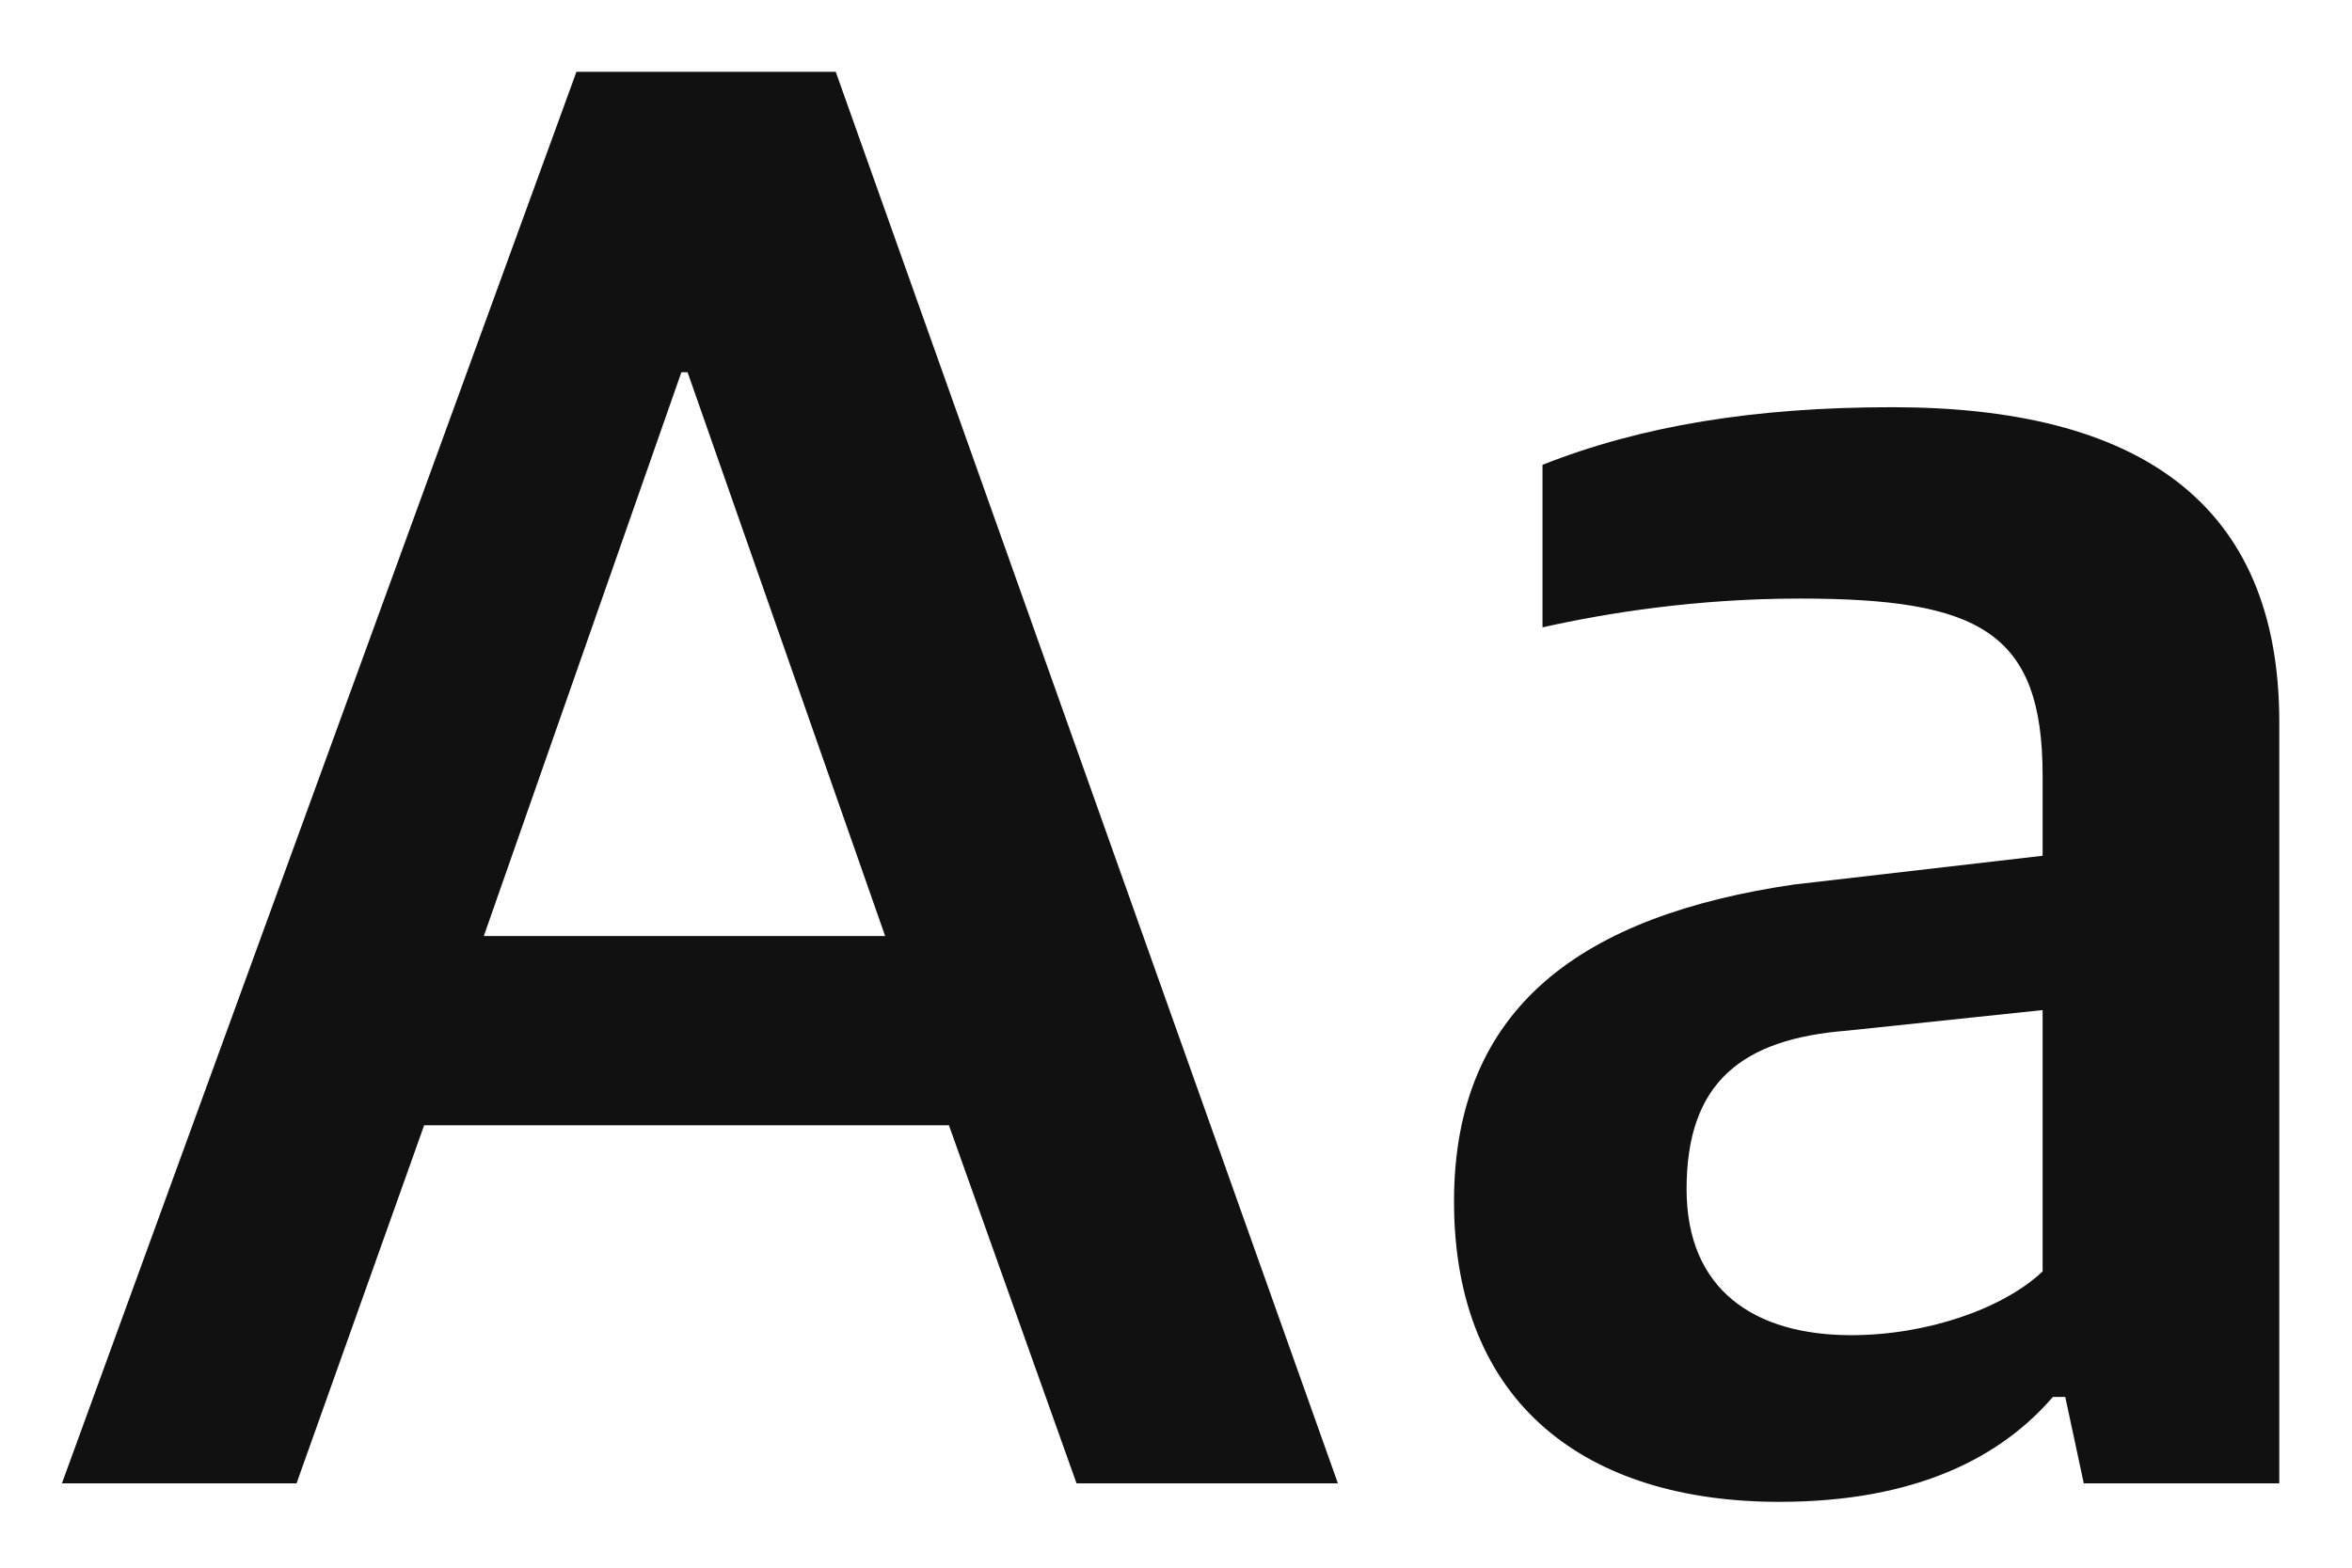<svg width="24" height="16" viewBox="0 0 24 16" fill="none" xmlns="http://www.w3.org/2000/svg">
<path d="M0.632 15.139H3.026L4.328 11.485H9.683L10.985 15.139H13.652L8.528 0.733H5.882L0.632 15.139ZM6.953 3.799H7.016L9.032 9.553H4.937L6.953 3.799ZM18.155 15.328C19.562 15.328 20.423 14.866 20.948 14.257H21.074L21.263 15.139H23.258V7.369C23.258 5.122 21.809 4.156 19.31 4.156C17.903 4.156 16.748 4.345 15.74 4.744V6.403C16.391 6.256 17.315 6.109 18.365 6.109C20.192 6.109 20.843 6.445 20.843 7.915V8.734L18.302 9.028C16.16 9.343 14.837 10.267 14.837 12.262C14.837 14.341 16.202 15.328 18.155 15.328ZM18.89 13.627C17.903 13.627 17.21 13.165 17.21 12.136C17.21 11.044 17.777 10.603 18.848 10.519L20.843 10.309V12.976C20.444 13.354 19.667 13.627 18.89 13.627Z" fill="#111111"/>
</svg>
